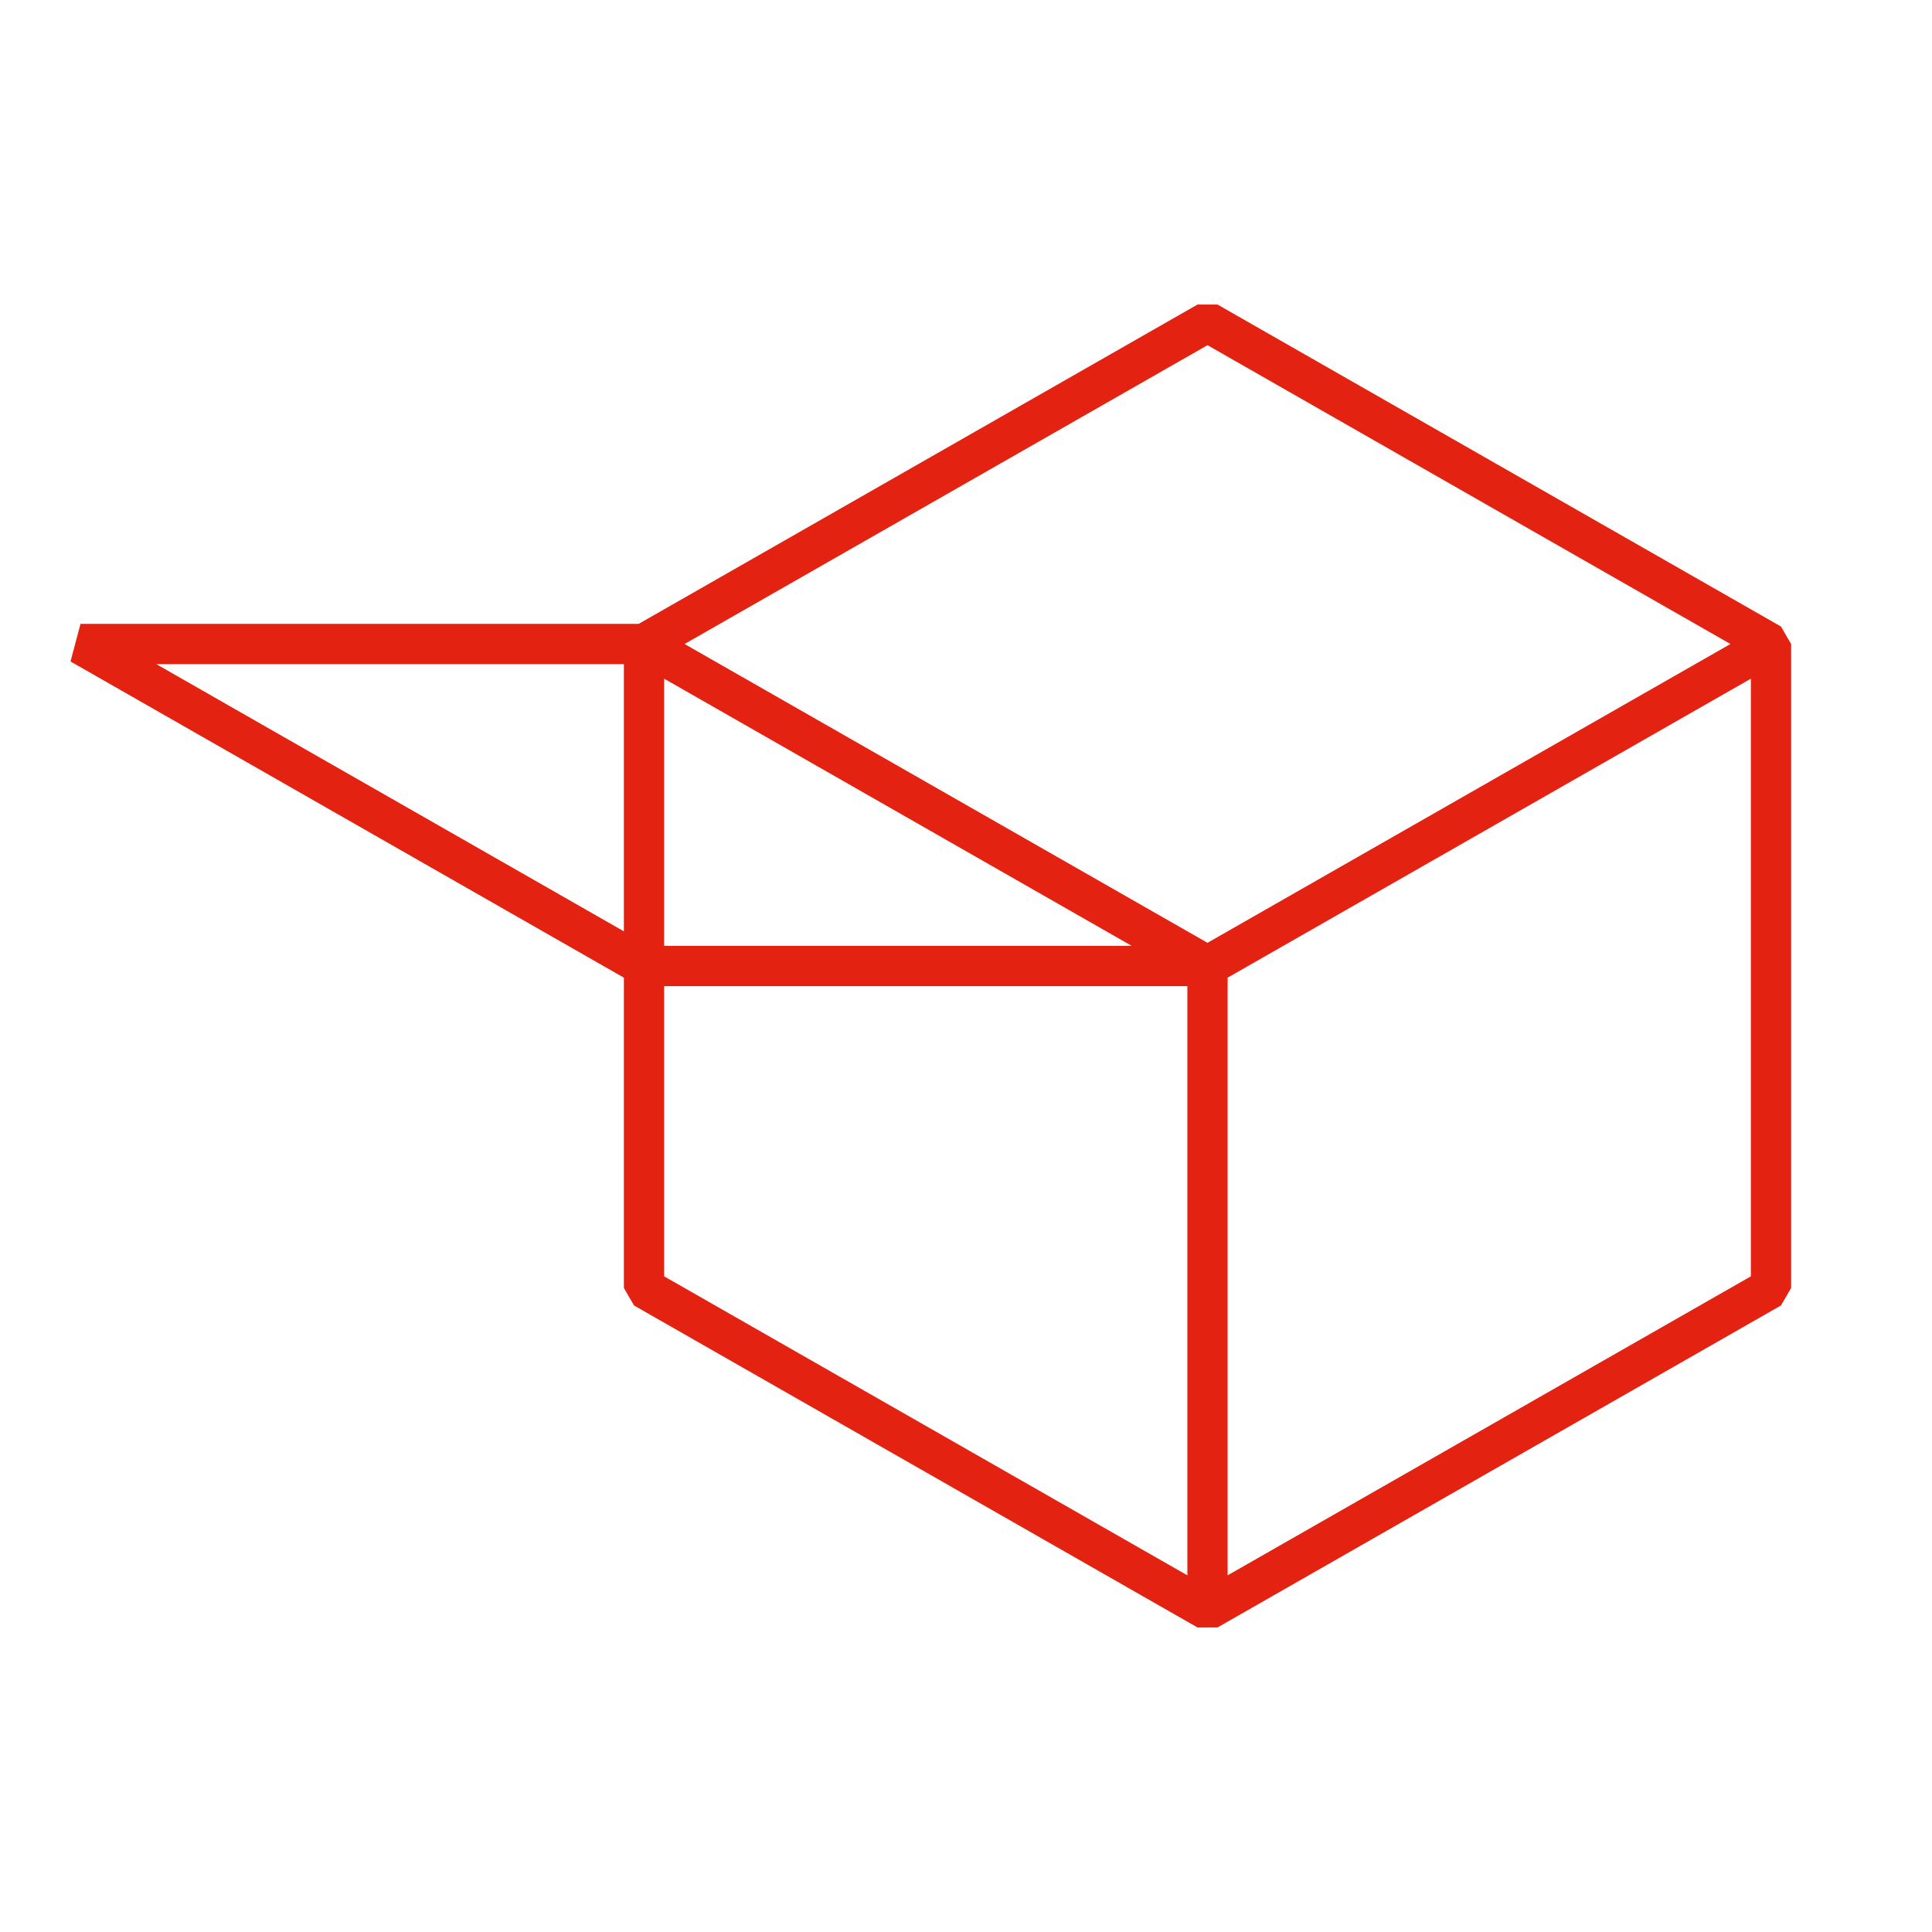 <svg width="72" height="72" viewBox="0 0 72 72" fill="none" xmlns="http://www.w3.org/2000/svg">
<path fill-rule="evenodd" clip-rule="evenodd" d="M45 12.864L25.512 24L45 35.136L64.488 24L45 12.864ZM65.25 25.292L45.75 36.435V58.708L65.25 47.565V25.292ZM44.25 58.708V36.75H24.75V47.565L44.25 58.708ZM23.25 36.435V48L23.628 48.651L44.628 60.651H45.372L66.372 48.651L66.75 48V24L66.372 23.349L45.372 11.349L44.628 11.349L23.801 23.25H3L2.628 24.651L23.25 36.435ZM24.75 35.25H42.176L24.75 25.292V35.25ZM23.25 24.75V34.708L5.824 24.75H23.25Z" fill="#E32212"/>
</svg>
